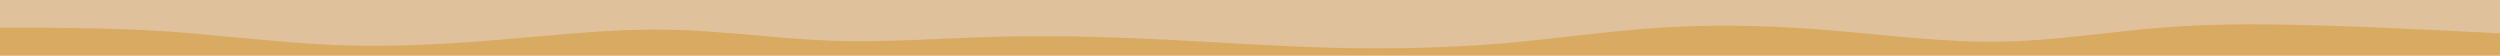 <svg id="visual" viewBox="0 0 900 20" width="900" height="20" xmlns="http://www.w3.org/2000/svg" xmlns:xlink="http://www.w3.org/1999/xlink" version="1.1"><rect x="0" y="0" width="900" height="20" fill="#DFC19B"></rect><path d="M0 10L10 10C20 10 40 10 60 11.3C80 12.7 100 15.3 120 16.2C140 17 160 16 180 14.3C200 12.7 220 10.3 240 10.7C260 11 280 14 300 14.7C320 15.3 340 13.7 360 13.2C380 12.7 400 13.3 420 14.3C440 15.3 460 16.7 480 17.2C500 17.7 520 17.3 540 15.7C560 14 580 11 600 9.8C620 8.7 640 9.3 660 11C680 12.7 700 15.3 720 15C740 14.7 760 11.3 780 9.8C800 8.3 820 8.7 840 9.3C860 10 880 11 890 11.5L900 12L900 21L890 21C880 21 860 21 840 21C820 21 800 21 780 21C760 21 740 21 720 21C700 21 680 21 660 21C640 21 620 21 600 21C580 21 560 21 540 21C520 21 500 21 480 21C460 21 440 21 420 21C400 21 380 21 360 21C340 21 320 21 300 21C280 21 260 21 240 21C220 21 200 21 180 21C160 21 140 21 120 21C100 21 80 21 60 21C40 21 20 21 10 21L0 21Z" fill="#D9AA61" stroke-linecap="round" stroke-linejoin="miter"></path></svg>